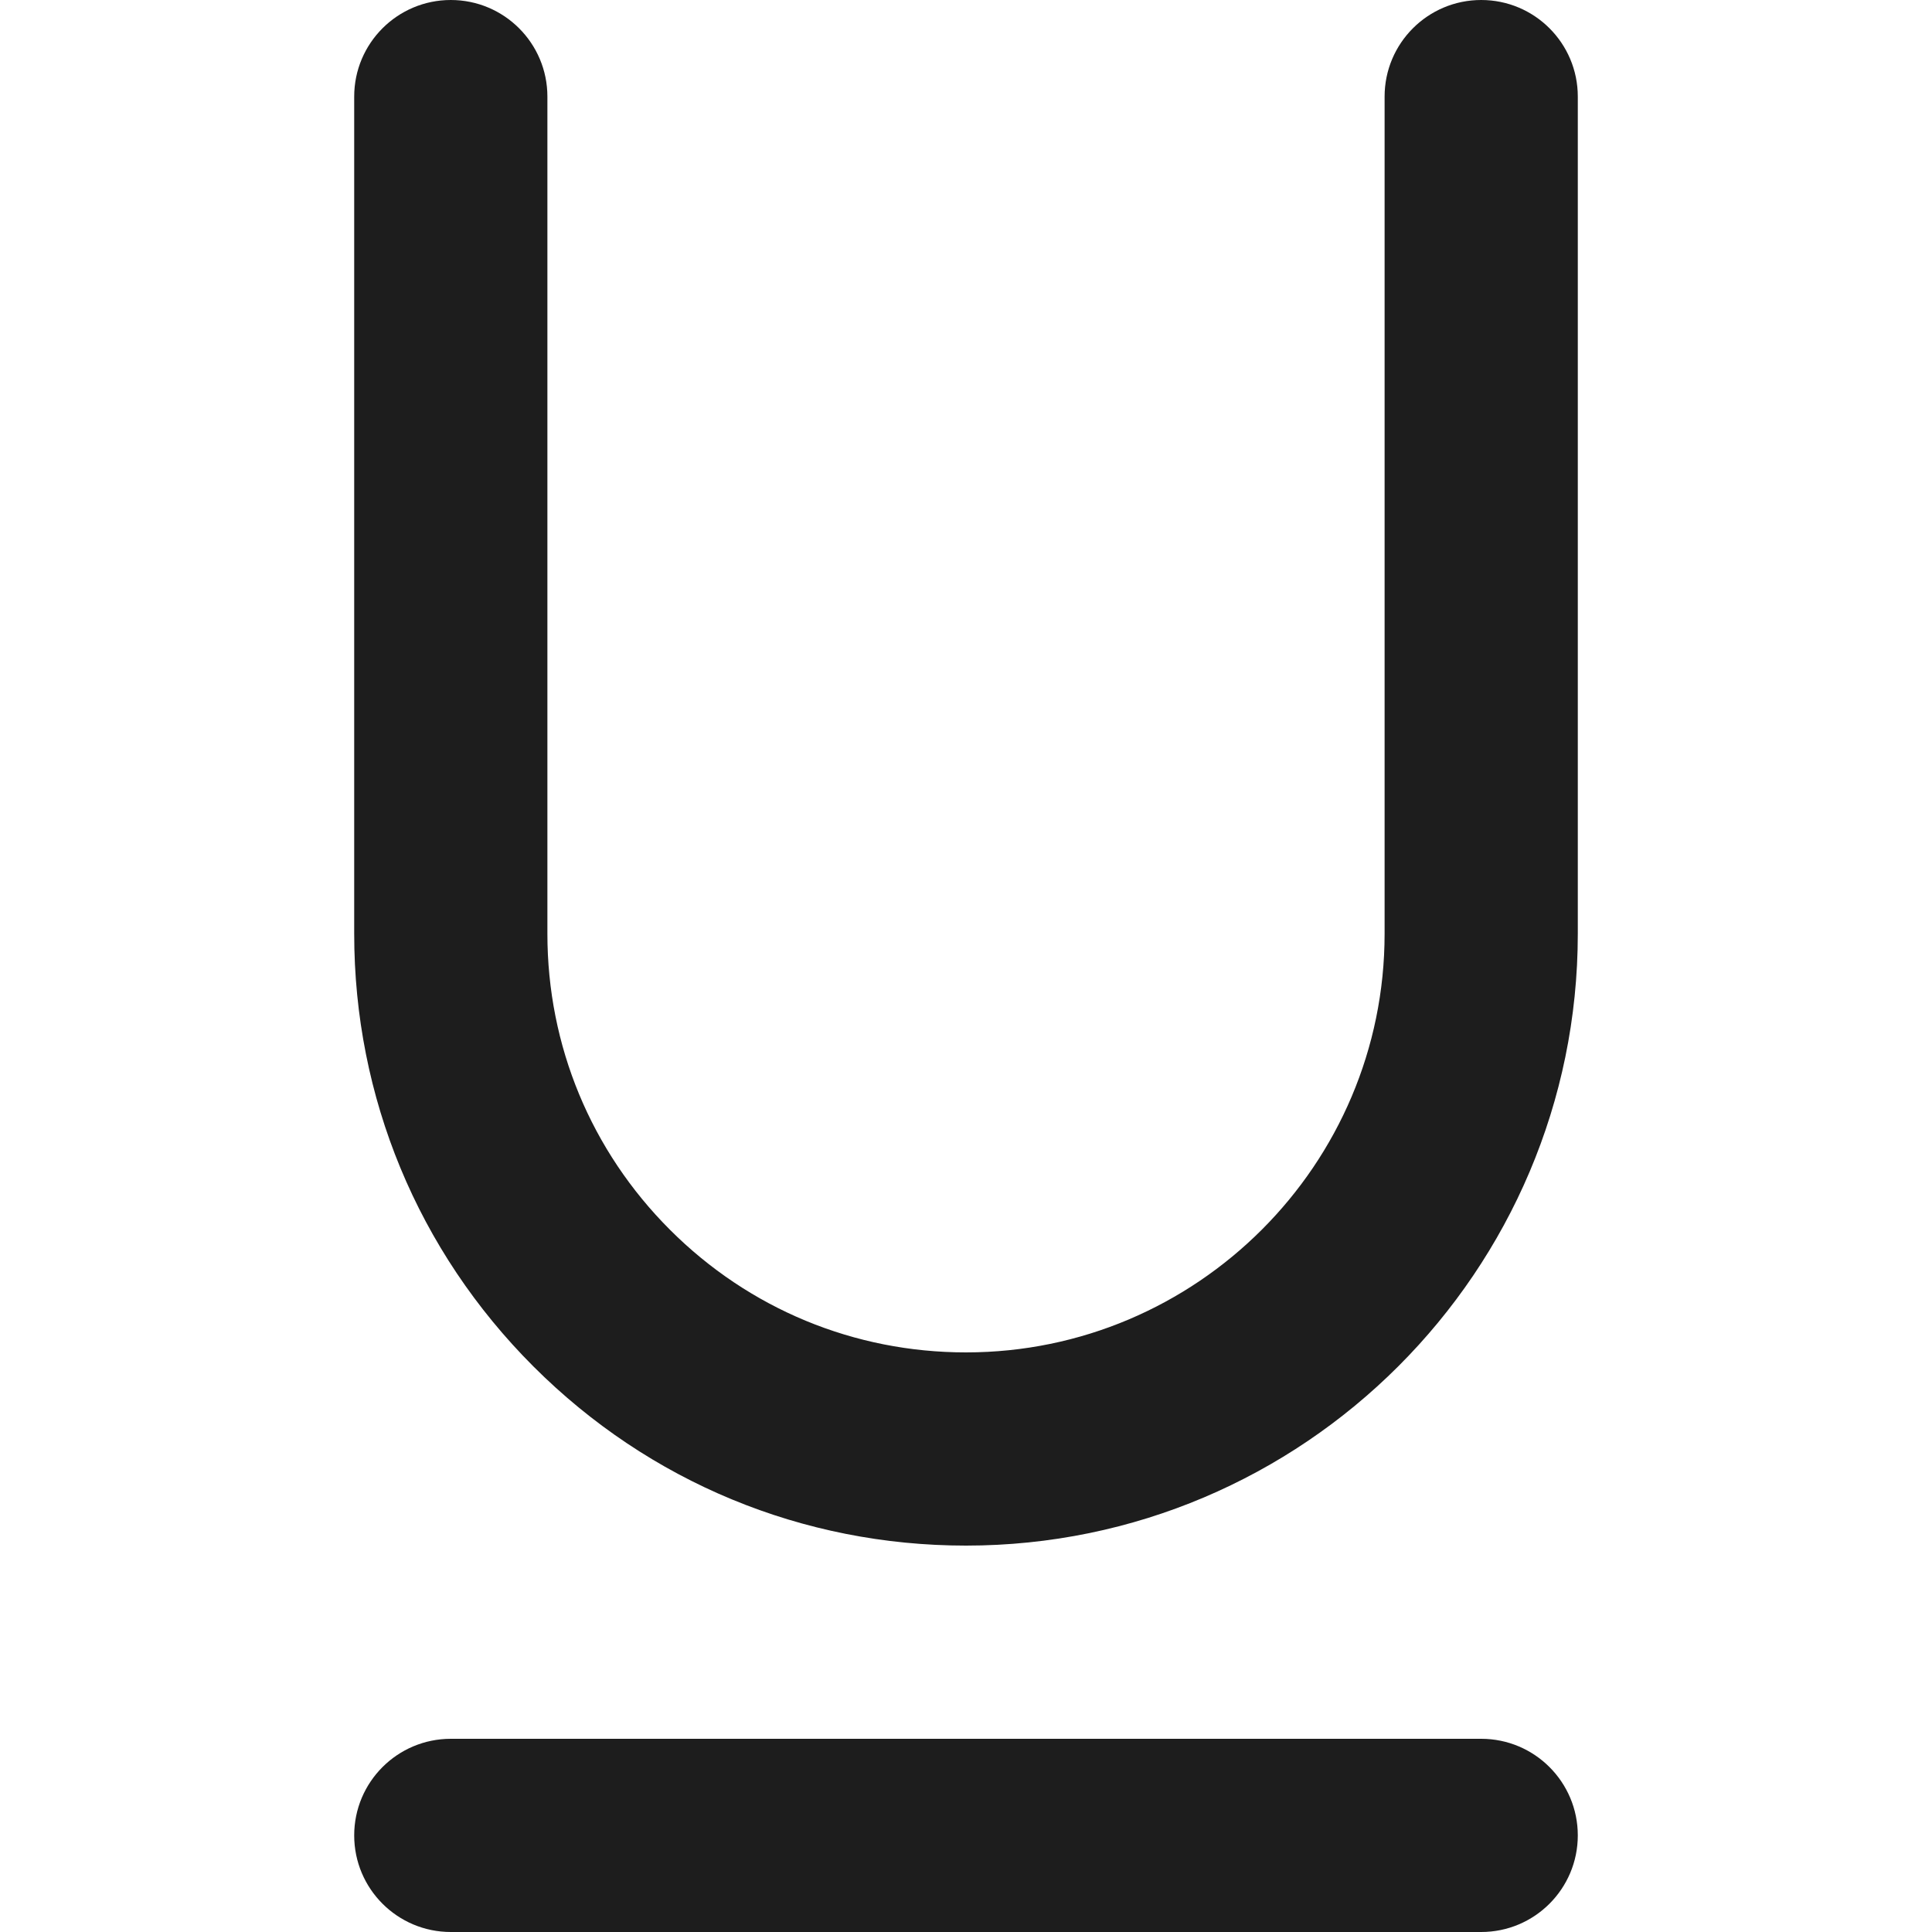 <svg xmlns="http://www.w3.org/2000/svg" version="1.1" xmlns:xlink="http://www.w3.org/1999/xlink" width="512" height="512" x="0" y="0" viewBox="0 0 300 300" style="enable-background:new 0 0 512 512" xml:space="preserve" class=""><g><path d="M230 0c-8.284 0-15 6.716-15 15v130c0 35.841-29.16 65-65.002 65-17.362 0-33.684-6.762-45.961-19.038C91.759 178.685 84.999 162.361 85 144.999V15c0-8.284-6.716-15-15-15S55 6.716 55 15v129.998c-.001 25.375 9.879 49.232 27.823 67.177 17.943 17.943 41.8 27.825 67.175 27.825C202.382 240 245 197.383 245 145V15c0-8.284-6.716-15-15-15zM230 270H70c-8.284 0-15 6.716-15 15s6.716 15 15 15h160c8.284 0 15-6.716 15-15s-6.716-15-15-15z" fill="#1d1d1d" opacity="1" data-original="#1d1d1d" class=""></path></g></svg>